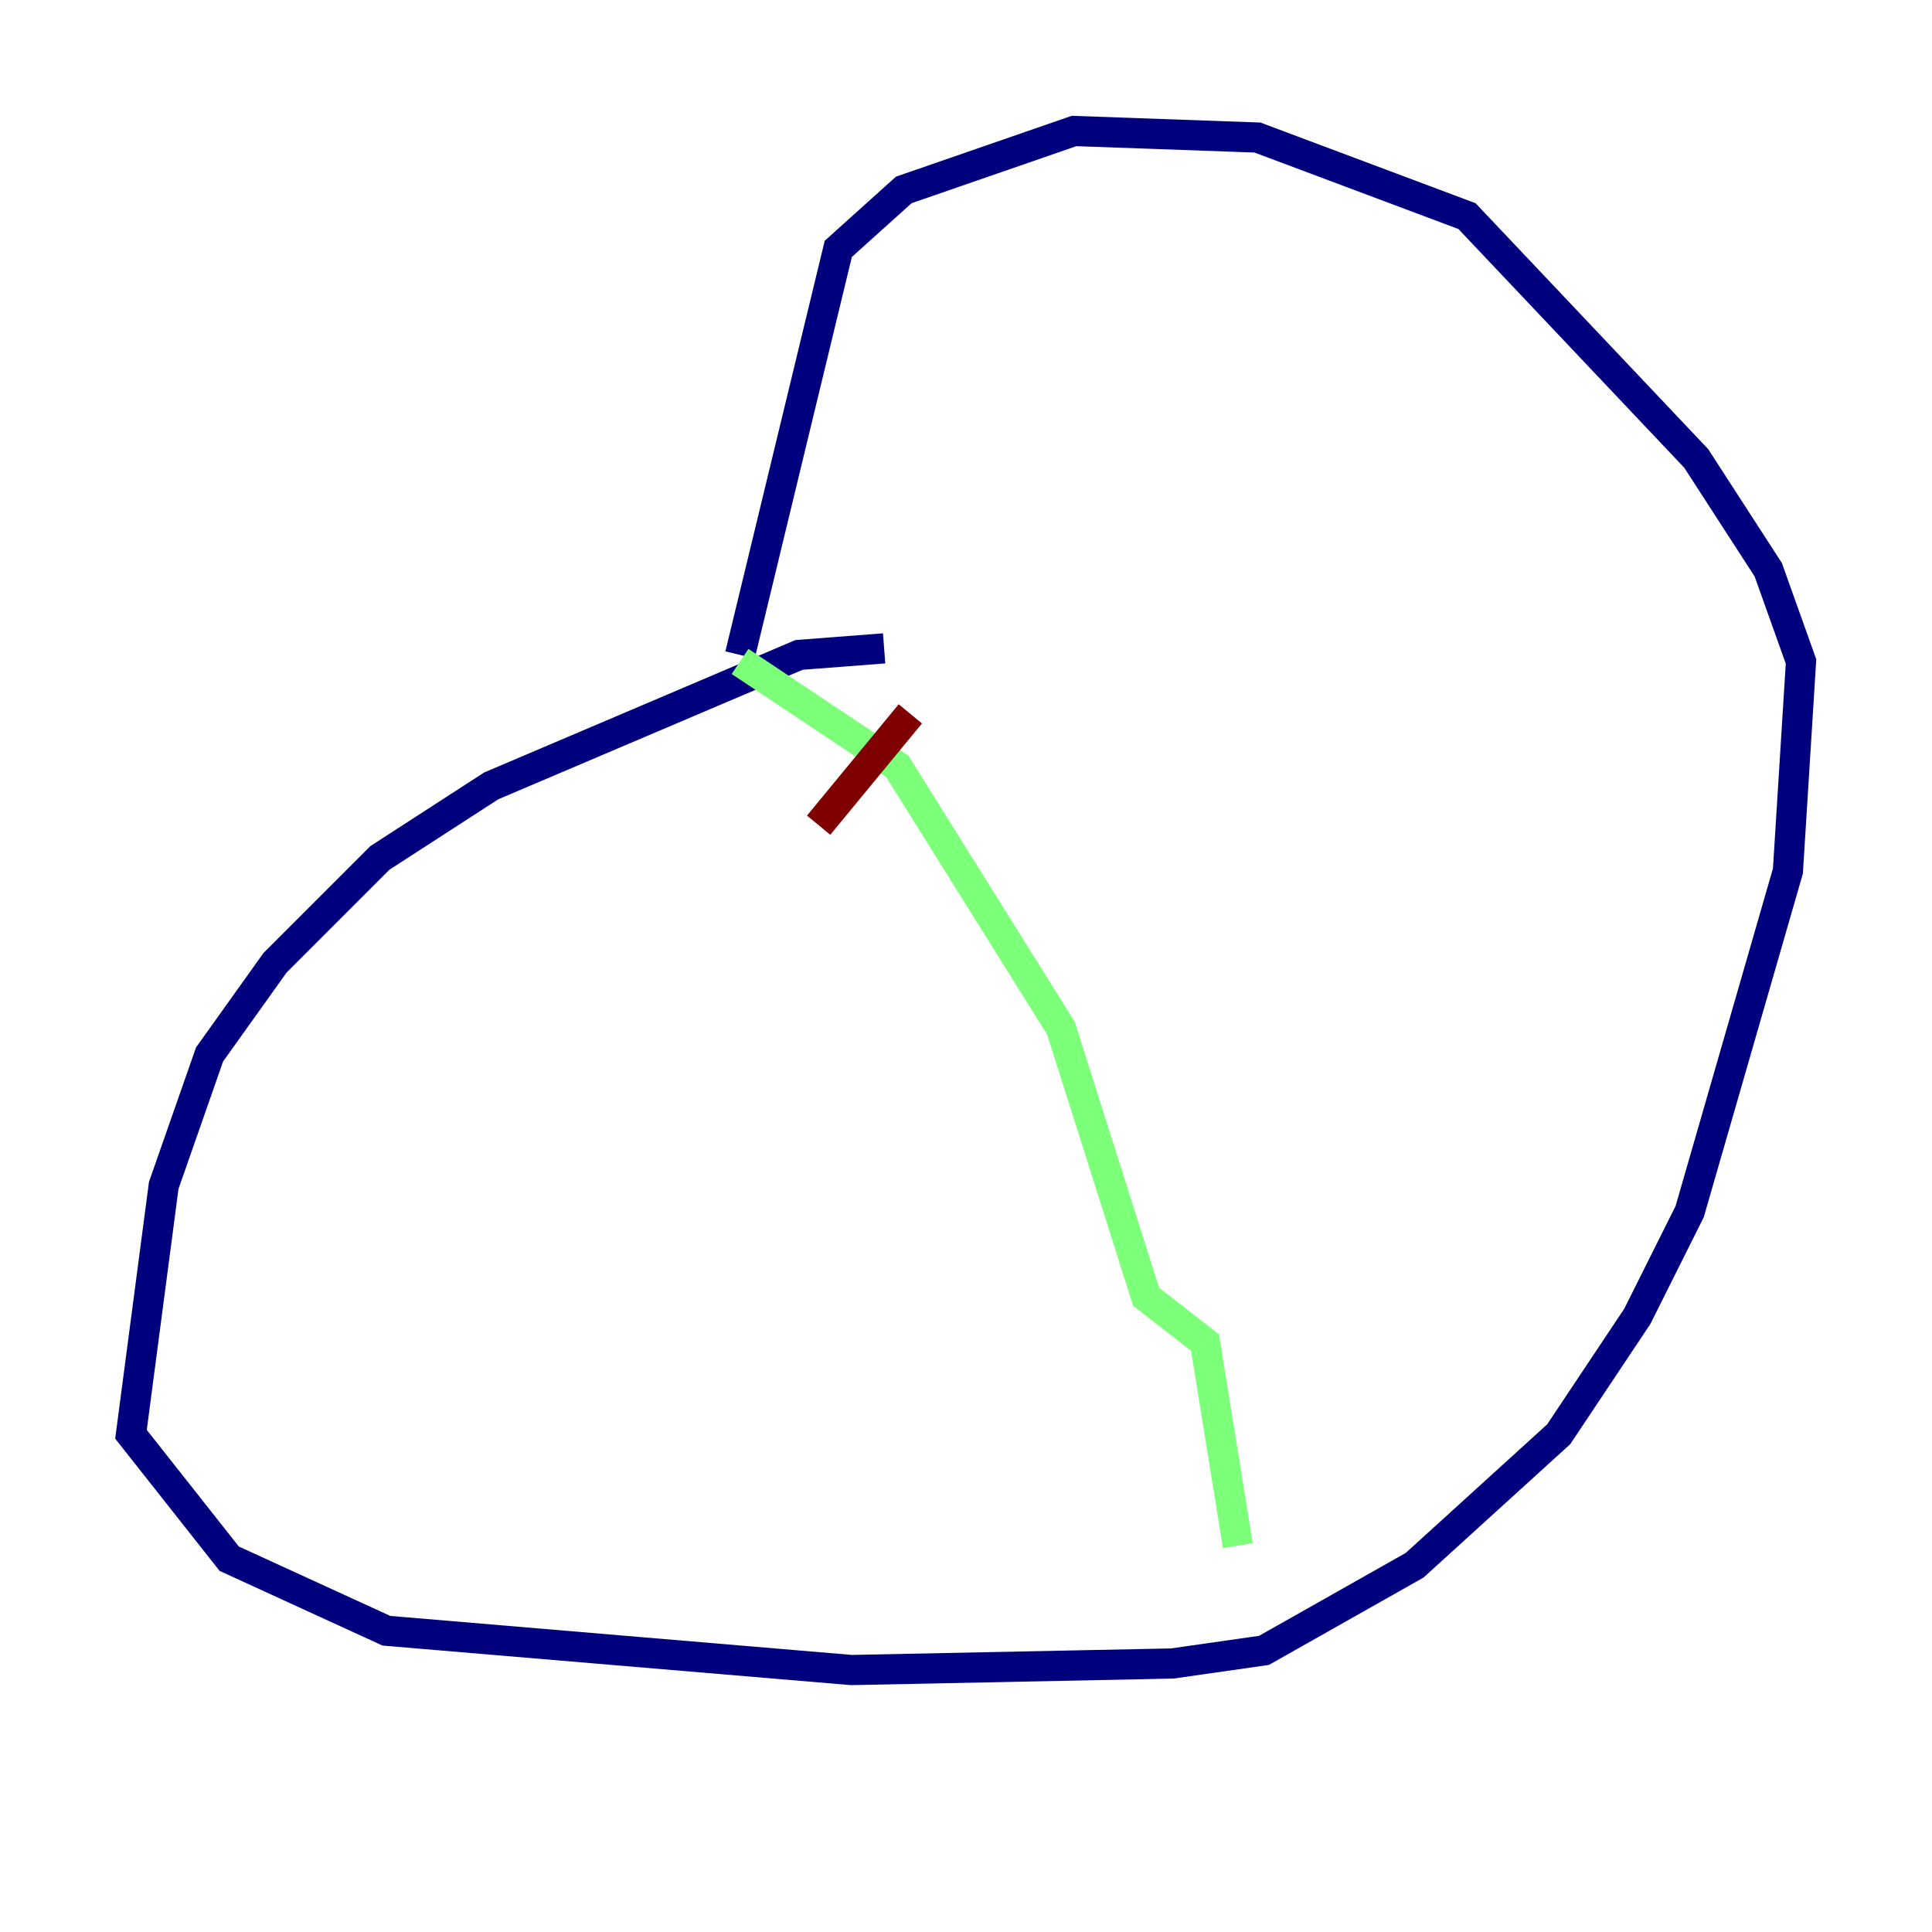 <?xml version="1.0" encoding="utf-8" ?>
<svg baseProfile="tiny" height="128" version="1.2" viewBox="0,0,128,128" width="128" xmlns="http://www.w3.org/2000/svg" xmlns:ev="http://www.w3.org/2001/xml-events" xmlns:xlink="http://www.w3.org/1999/xlink"><defs /><polyline fill="none" points="58.576,42.956 52.936,43.39 32.542,52.068 25.166,56.841 18.224,63.783 13.885,69.858 10.848,78.536 8.678,95.024 15.186,103.268 25.6,108.041 56.407,110.644 77.668,110.21 83.742,109.342 93.722,103.702 103.268,95.024 108.475,87.214 111.946,80.271 118.454,57.709 119.322,43.824 117.153,37.749 112.38,30.373 97.193,14.319 83.308,9.112 71.159,8.678 59.878,12.583 55.539,16.488 49.031,43.39" stroke="#00007f" stroke-width="2" /><polyline fill="none" points="49.031,43.824 59.444,50.766 70.291,68.122 75.932,85.912 79.837,88.949 82.007,102.4" stroke="#7cff79" stroke-width="2" /><polyline fill="none" points="60.312,47.295 54.237,54.671" stroke="#7f0000" stroke-width="2" /></svg>